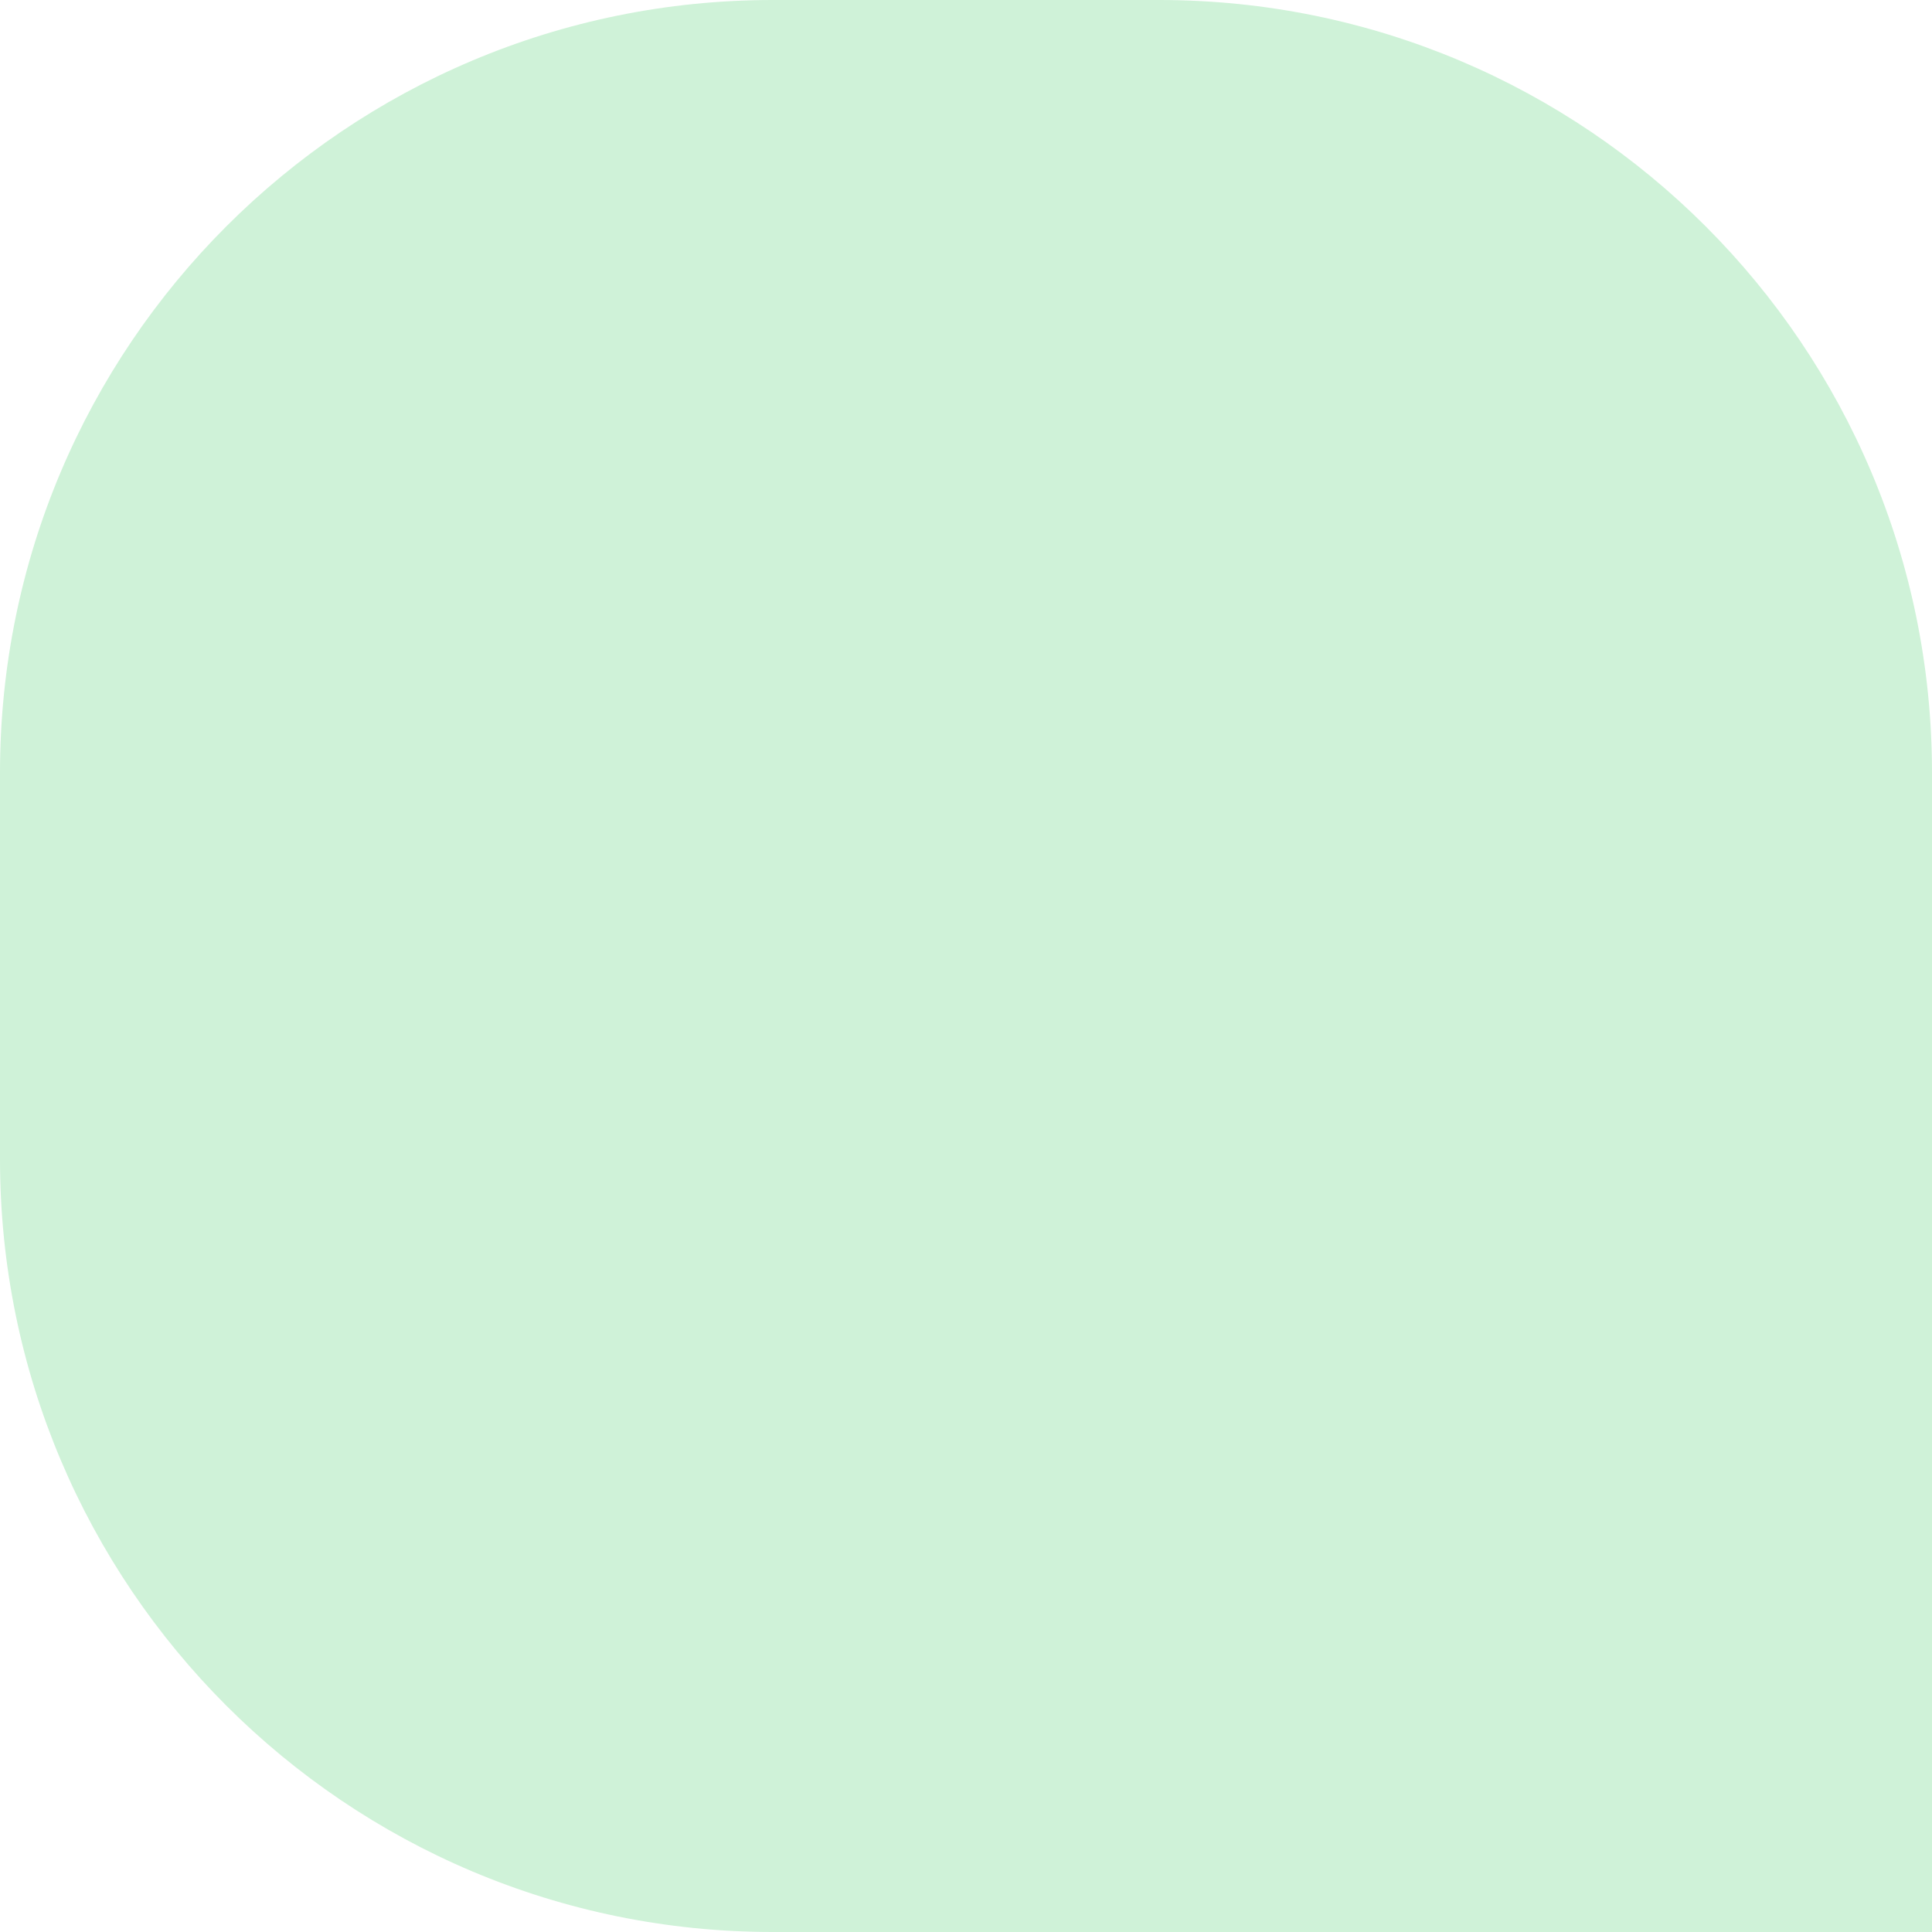 <svg width="40" height="40" viewBox="0 0 40 40" fill="none" xmlns="http://www.w3.org/2000/svg">
<path d="M0 24C0 32.837 7.163 40 16 40L40 40V16C40 7.163 32.837 0 24 0H16C7.163 0 0 7.163 0 16L0 24Z" fill="#CFF2D8"/>
</svg>
